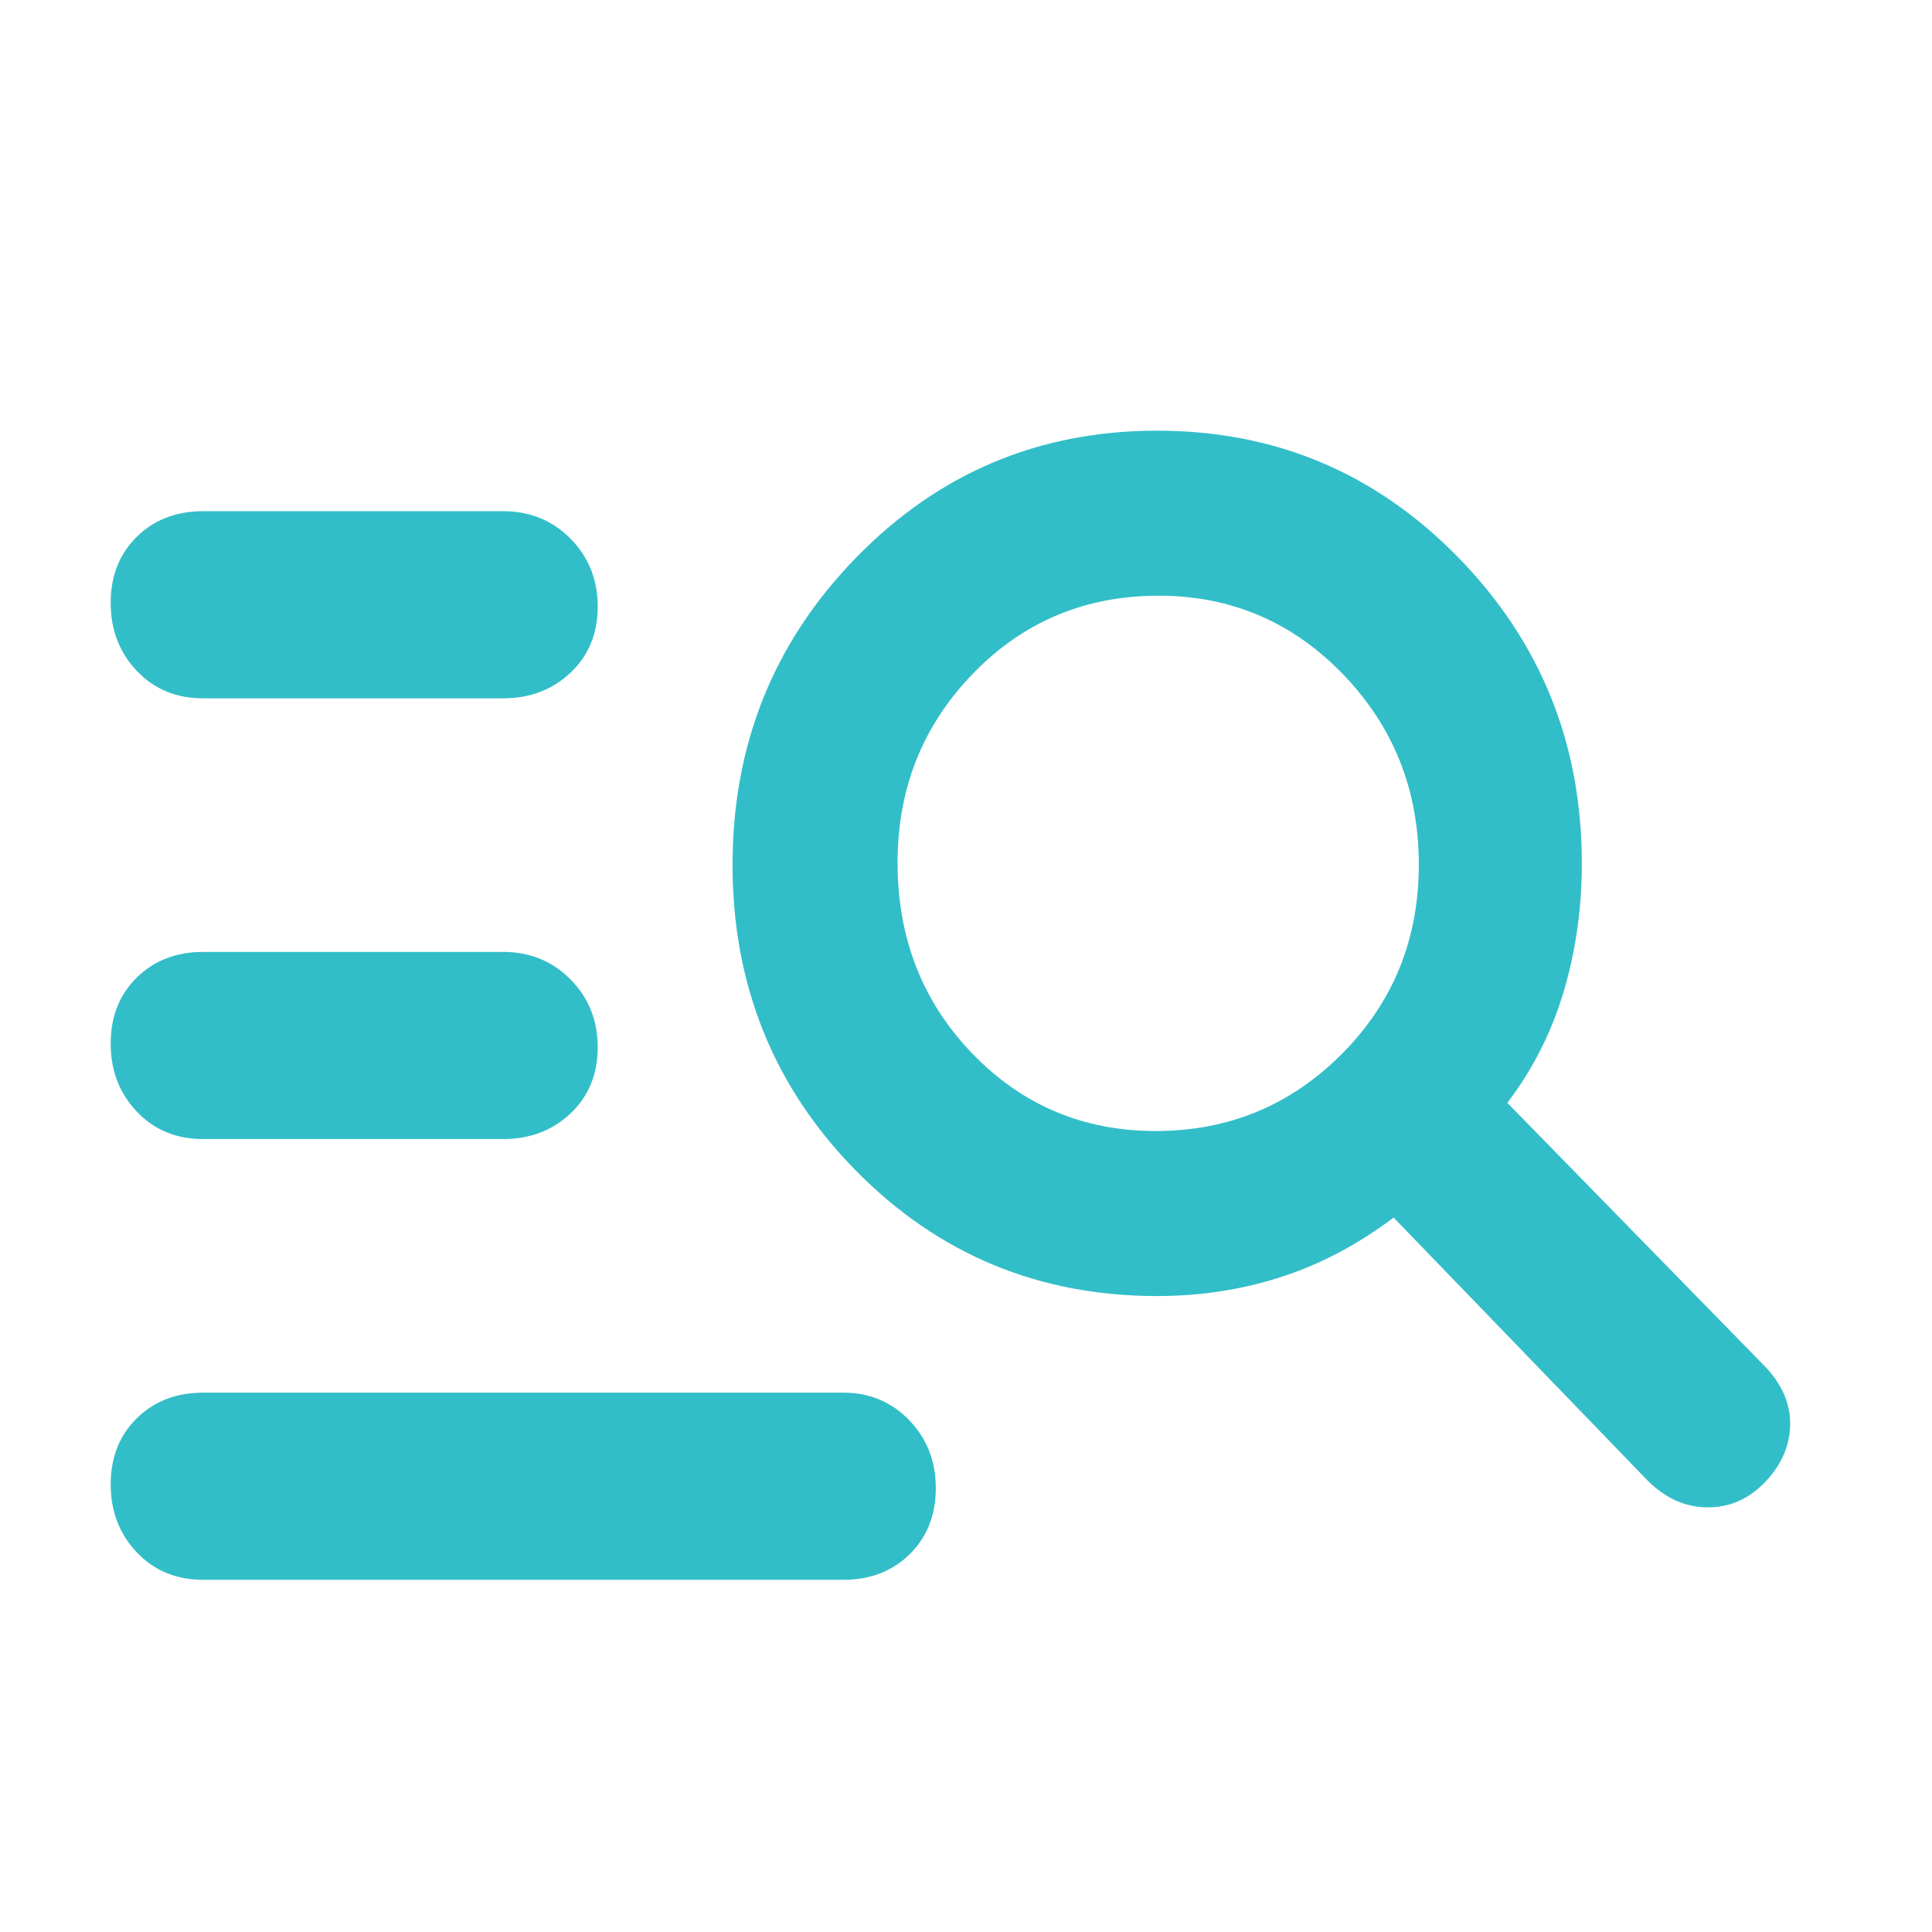 <svg xmlns="http://www.w3.org/2000/svg" height="48" viewBox="0 -960 960 960" width="48"><path fill="rgb(50, 190, 200)" d="M101-175q-20.1 0-33.05-13.68Q55-202.35 55-222.42t12.95-32.83Q80.9-268 101-268h318q19.55 0 32.78 13.68Q465-240.65 465-220.58t-12.95 32.83Q439.1-175 419-175H101Zm0-219q-20.1 0-33.05-13.68Q55-421.35 55-441.42t12.95-32.83Q80.9-487 101-487h149q19.98 0 33.49 13.68Q297-459.65 297-439.58t-13.51 32.83Q269.98-394 250-394H101Zm0-219q-20.1 0-33.05-13.68Q55-640.35 55-660.42t12.95-32.83Q80.9-706 101-706h149q19.98 0 33.49 13.68Q297-678.65 297-658.58t-13.51 32.83Q269.98-613 250-613H101Zm474 297q-88.34 0-149.67-62.29-61.33-62.29-61.33-152Q364-620 425.47-683q61.46-63 149.5-63 88.03 0 149.53 62.89T786-531q0 33.34-9 63.67T749-412l129 132q12 13.27 11.5 28.63Q889-236 877-223.5 865-211 848.63-211q-16.36 0-29.63-13L692.48-355q-26.48 20-55.81 29.5Q607.34-316 575-316Zm-.74-82q54.41 0 92.57-38.38 38.17-38.38 38.17-94T667.29-625q-37.71-39-91.58-39-54.71 0-92.21 38.67-37.5 38.67-37.5 93.92 0 56.41 37.14 94.91t91.12 38.5Z"/></svg>